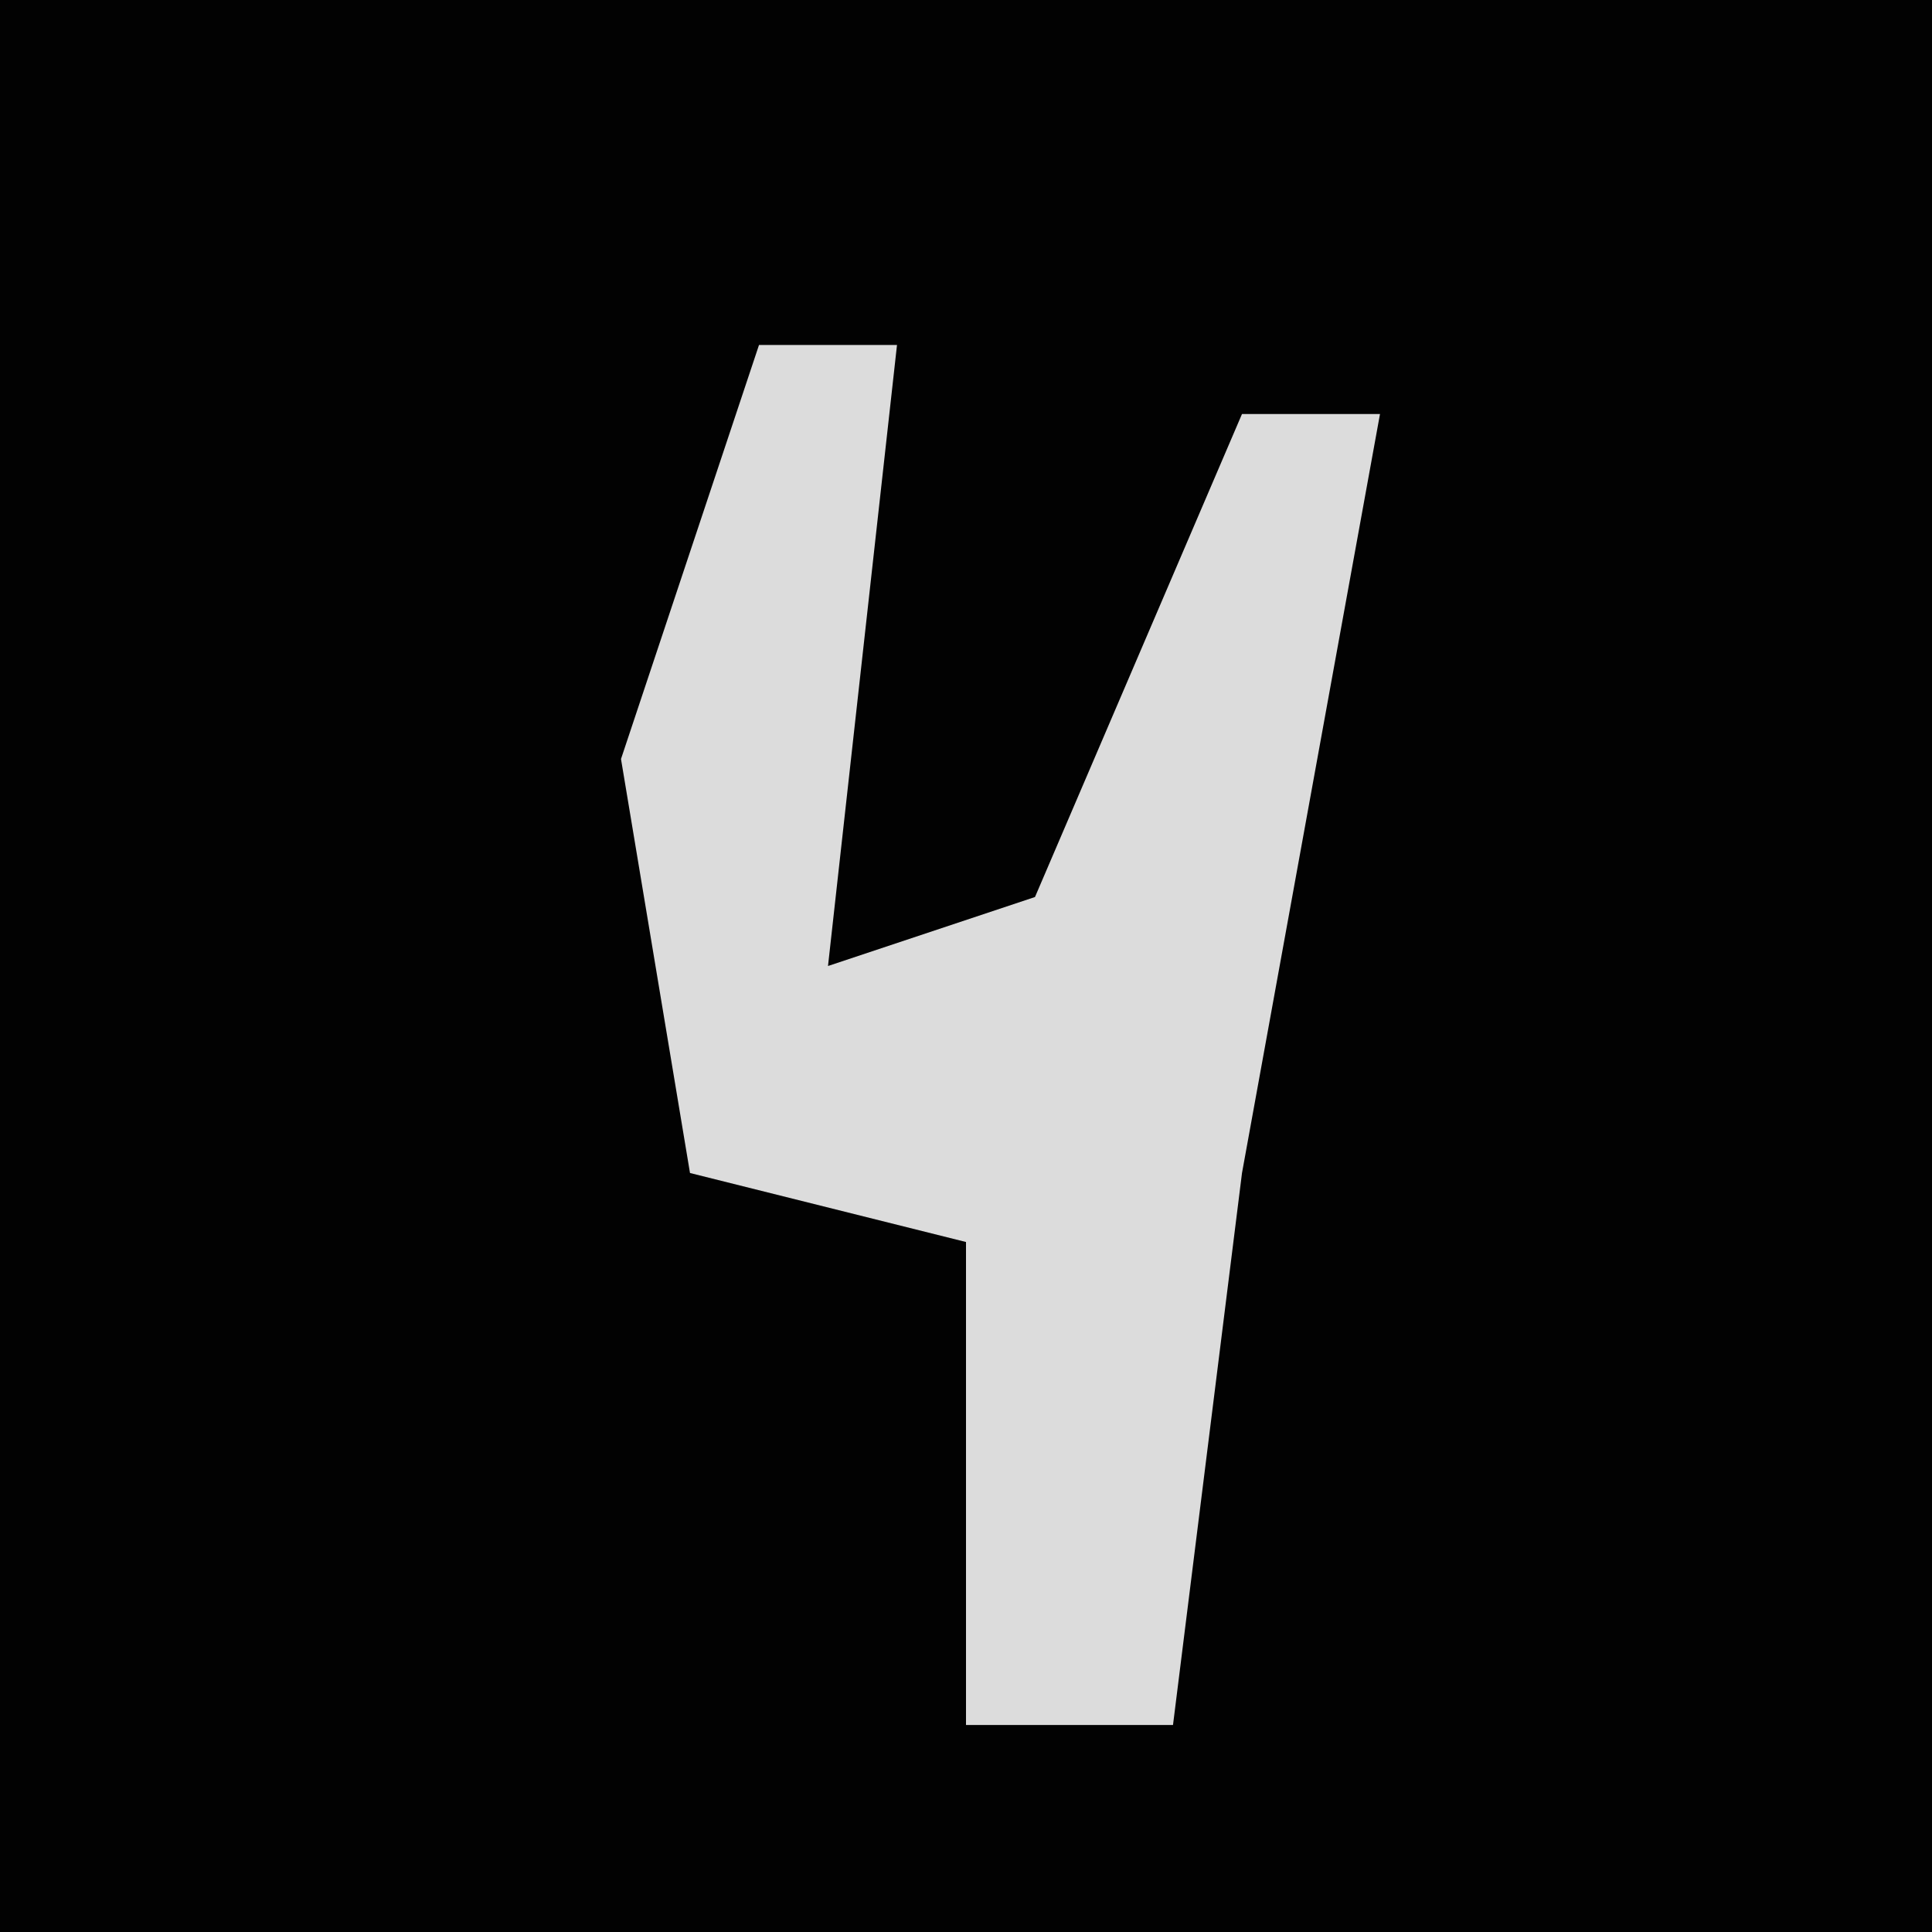 <?xml version="1.0" encoding="UTF-8"?>
<svg version="1.1" xmlns="http://www.w3.org/2000/svg" width="28" height="28">
<path d="M0,0 L28,0 L28,28 L0,28 Z " fill="#020202" transform="translate(0,0)"/>
<path d="M0,0 L2,0 L1,9 L4,8 L7,1 L9,1 L7,12 L6,20 L3,20 L3,13 L-1,12 L-2,6 Z " fill="#DCDCDC" transform="translate(11,5)"/>
</svg>
